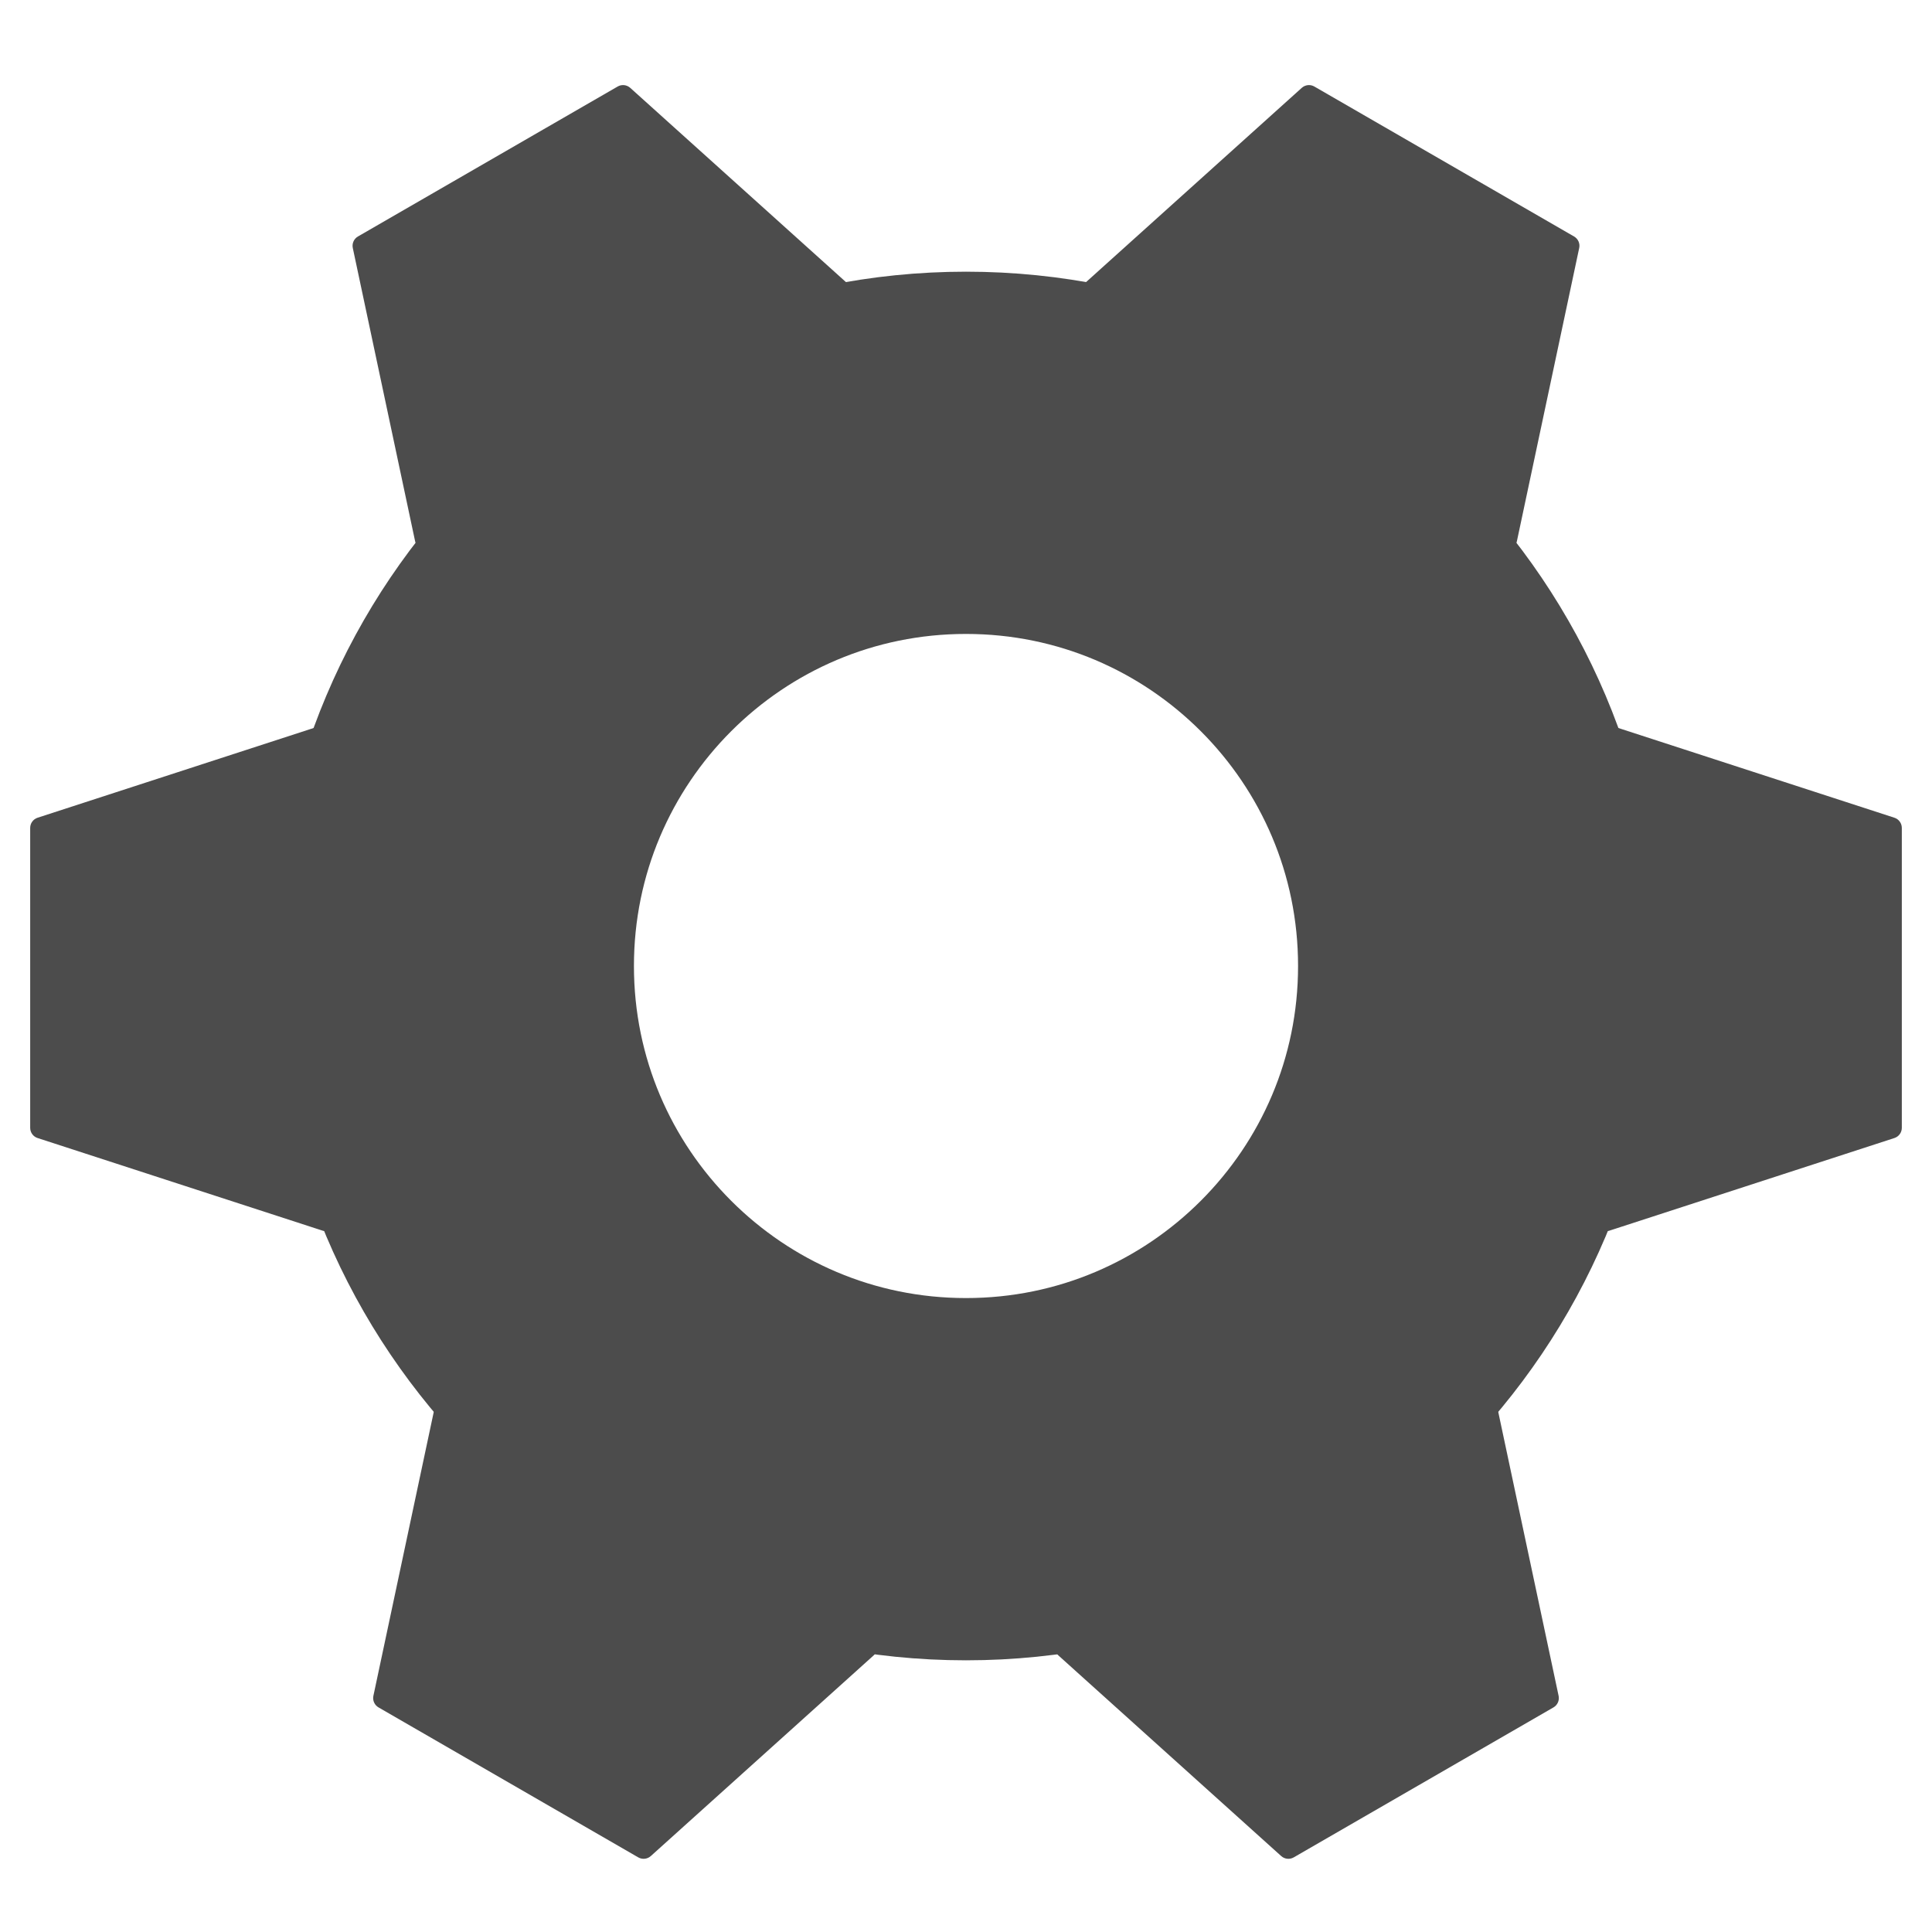<svg viewBox="0 0 64 64" fill="none" xmlns="http://www.w3.org/2000/svg">
    <g opacity="0.7" >
        <path
            d="M32 15C41.389 15 49 22.611 49 32C49 41.389 41.389 49 32 49C22.611 49 15 41.389 15 32C15 22.611 22.611 15 32 15Z"
            stroke="black" stroke-width="12" />
        <path
            d="M24.626 45.141C24.779 45.125 24.926 45.21 24.988 45.35L29.029 54.427C29.092 54.568 29.057 54.733 28.942 54.836L21.559 61.484C21.445 61.587 21.277 61.605 21.143 61.528L12.539 56.56C12.406 56.483 12.337 56.329 12.369 56.178L14.435 46.46C14.467 46.309 14.592 46.196 14.745 46.18L24.626 45.141Z"
            fill="black" />
        <path
            d="M39.694 19.043C39.757 19.184 39.903 19.268 40.056 19.252L49.937 18.213C50.09 18.197 50.216 18.084 50.248 17.934L52.313 8.216C52.346 8.065 52.277 7.911 52.143 7.834L43.539 2.866C43.406 2.789 43.238 2.807 43.123 2.91L35.74 9.558C35.626 9.661 35.59 9.826 35.653 9.967L39.694 19.043Z"
            fill="black" />
        <path
            d="M16.932 32.184C17.023 32.309 17.023 32.478 16.932 32.602L11.092 40.64C11.002 40.765 10.841 40.817 10.695 40.77L1.246 37.699C1.099 37.652 1 37.515 1 37.361L1 27.426C1 27.272 1.099 27.135 1.246 27.088L10.695 24.017C10.841 23.97 11.002 24.022 11.092 24.147L16.932 32.184Z"
            fill="black" />
        <path
            d="M47.068 32.184C46.977 32.309 46.977 32.478 47.068 32.602L52.908 40.64C52.998 40.765 53.159 40.817 53.305 40.77L62.754 37.699C62.901 37.652 63 37.515 63 37.361L63 27.426C63 27.272 62.901 27.135 62.754 27.088L53.305 24.017C53.159 23.97 52.998 24.022 52.908 24.147L47.068 32.184Z"
            fill="black" />
        <path
            d="M24.306 19.043C24.243 19.184 24.097 19.268 23.944 19.252L14.063 18.213C13.91 18.197 13.784 18.084 13.752 17.934L11.687 8.216C11.655 8.065 11.723 7.911 11.857 7.834L20.461 2.866C20.594 2.789 20.762 2.807 20.877 2.91L28.26 9.558C28.375 9.661 28.41 9.826 28.347 9.967L24.306 19.043Z"
            fill="black" />
        <path
            d="M39.374 45.141C39.221 45.125 39.074 45.21 39.012 45.35L34.971 54.427C34.908 54.568 34.943 54.733 35.058 54.836L42.441 61.484C42.555 61.587 42.723 61.605 42.857 61.528L51.461 56.56C51.594 56.483 51.663 56.329 51.631 56.178L49.565 46.46C49.533 46.309 49.408 46.196 49.255 46.18L39.374 45.141Z"
            fill="black" />
    </g>
</svg>
